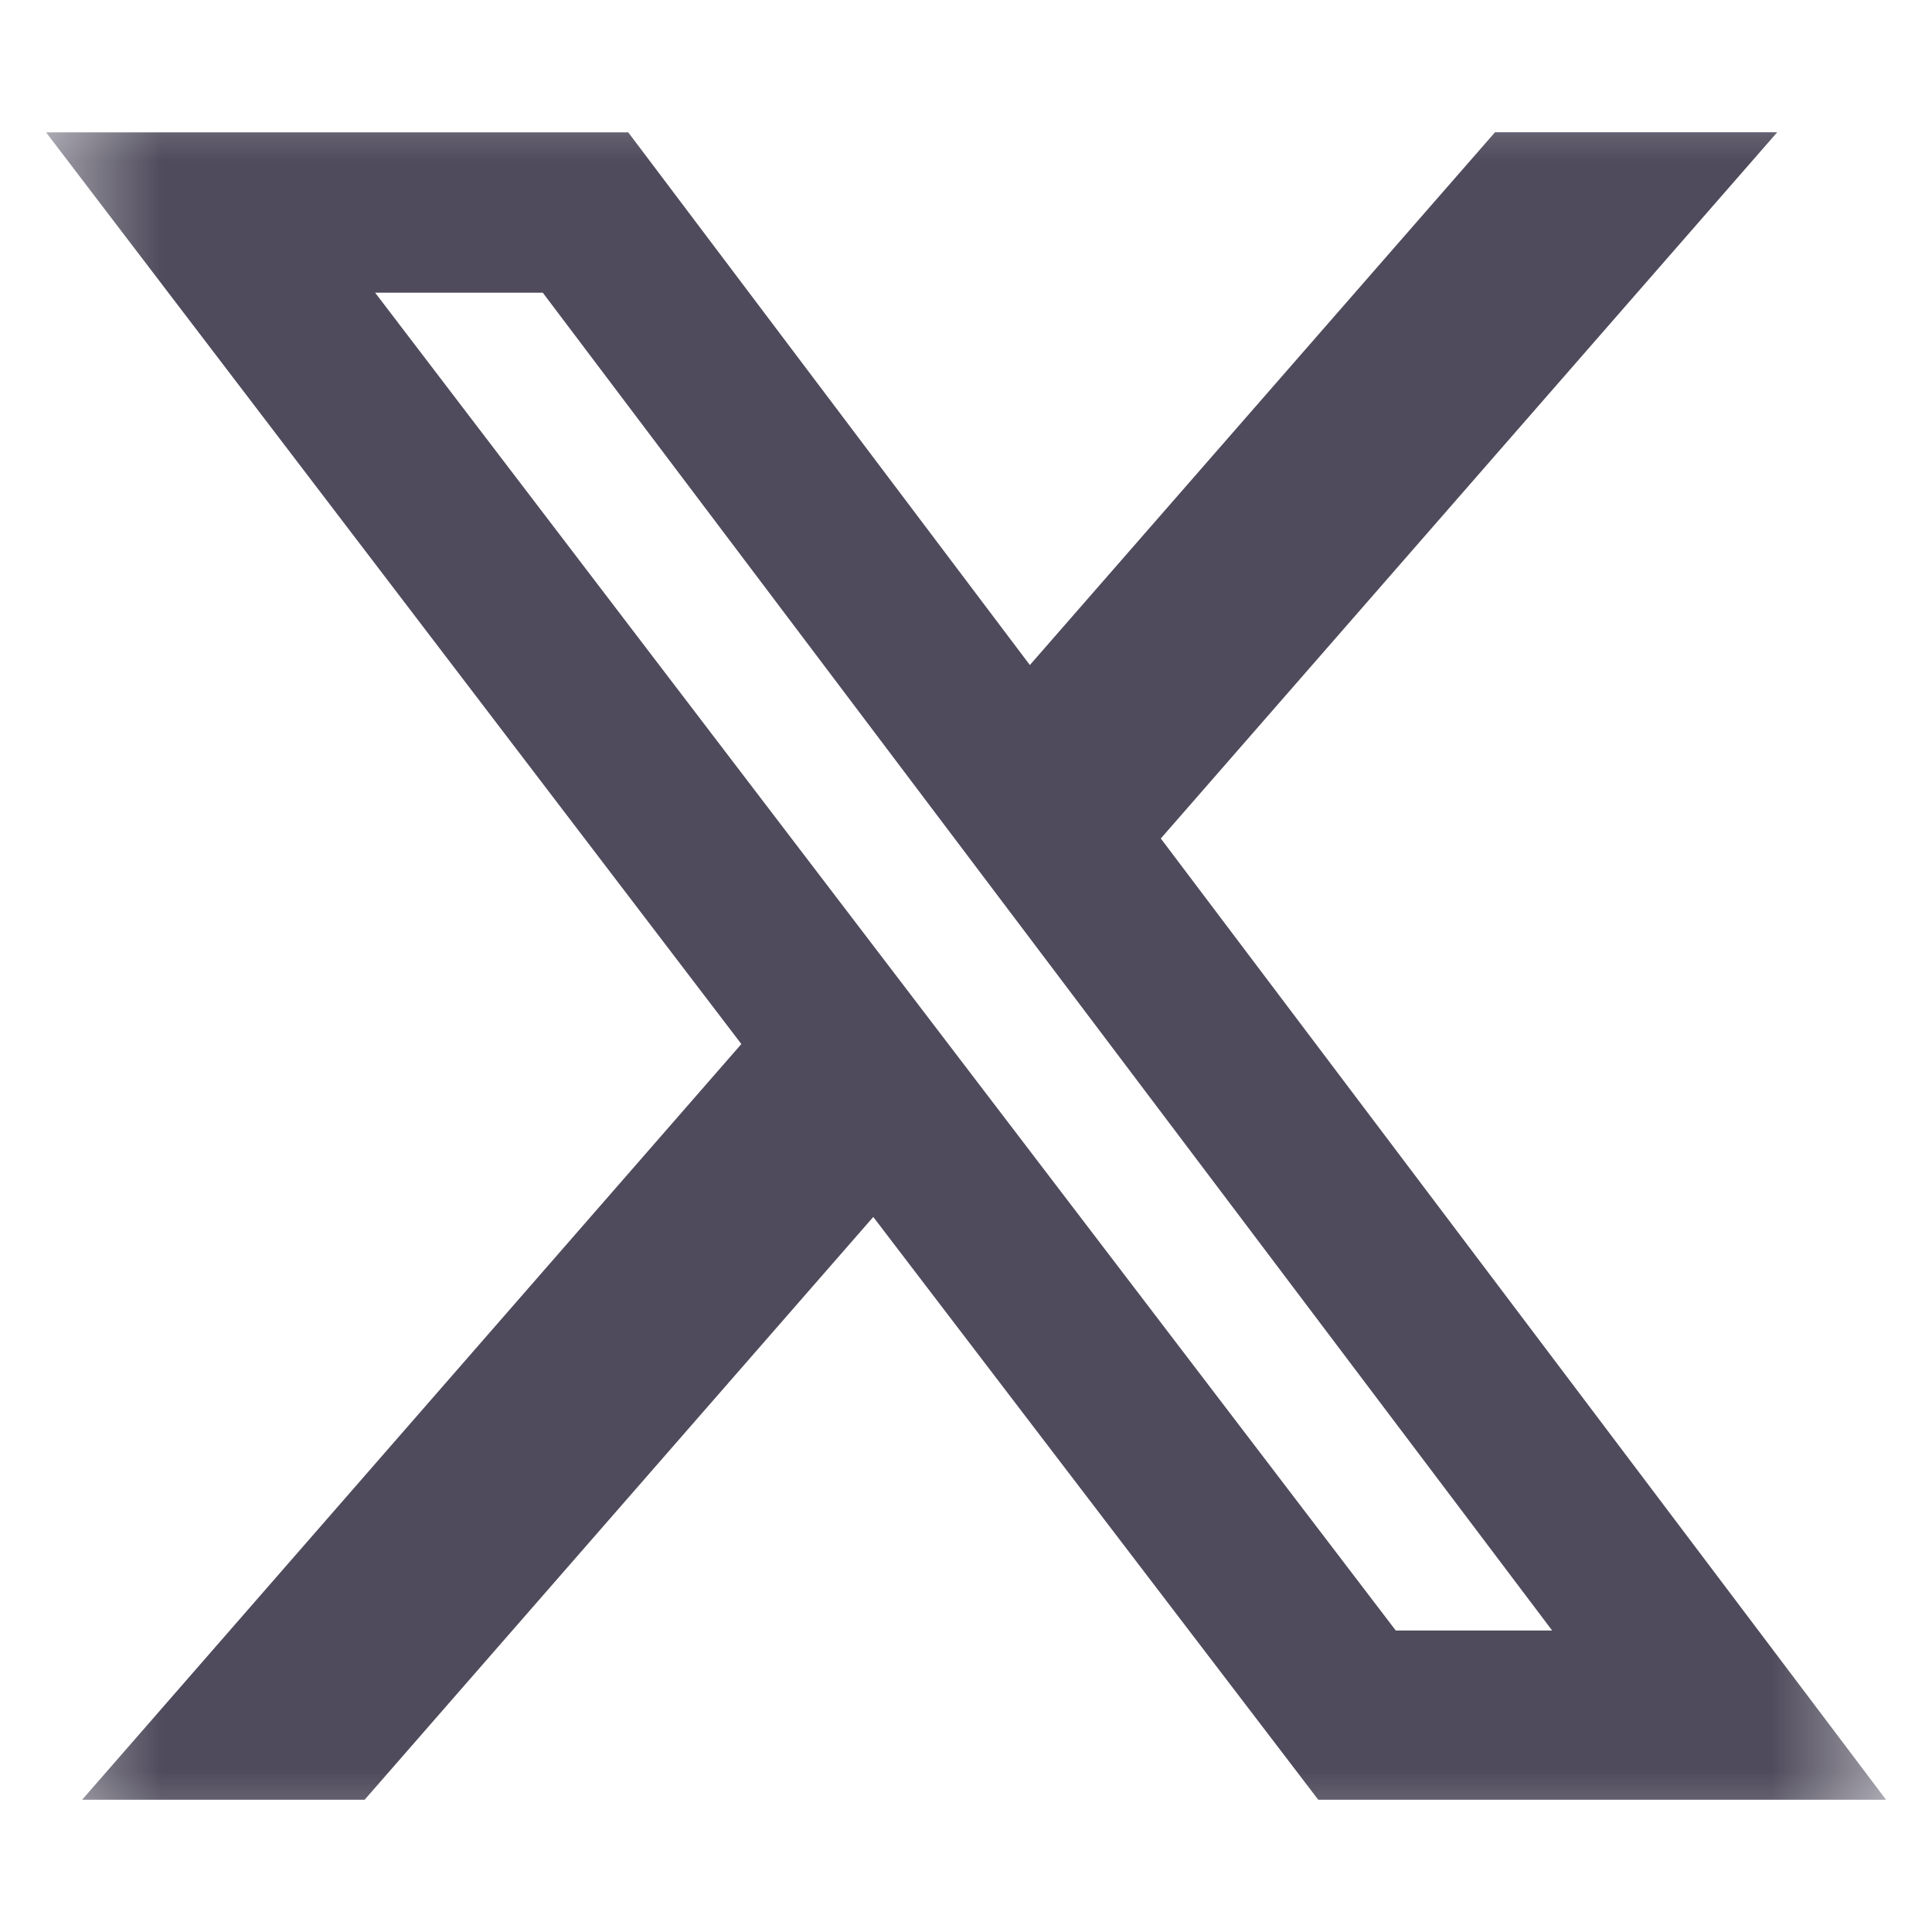 <svg width="18" height="18" viewBox="0 0 18 18" fill="none" xmlns="http://www.w3.org/2000/svg">
<mask id="mask0_848_632" style="mask-type:luminance" maskUnits="userSpaceOnUse" x="0" y="0" width="18" height="18">
<path d="M0.429 0.429H17.572V17.572H0.429V0.429Z" fill="white"/>
</mask>
<g mask="url(#mask0_848_632)">
<path d="M13.929 1.232H16.558L10.815 7.812L17.572 16.768H12.282L8.136 11.338L3.397 16.768H0.765L6.907 9.727L0.429 1.233H5.853L9.595 6.196L13.929 1.232ZM13.004 15.191H14.461L5.057 2.727H3.495L13.004 15.191Z" fill="#4F4B5C"/>
</g>
</svg>
